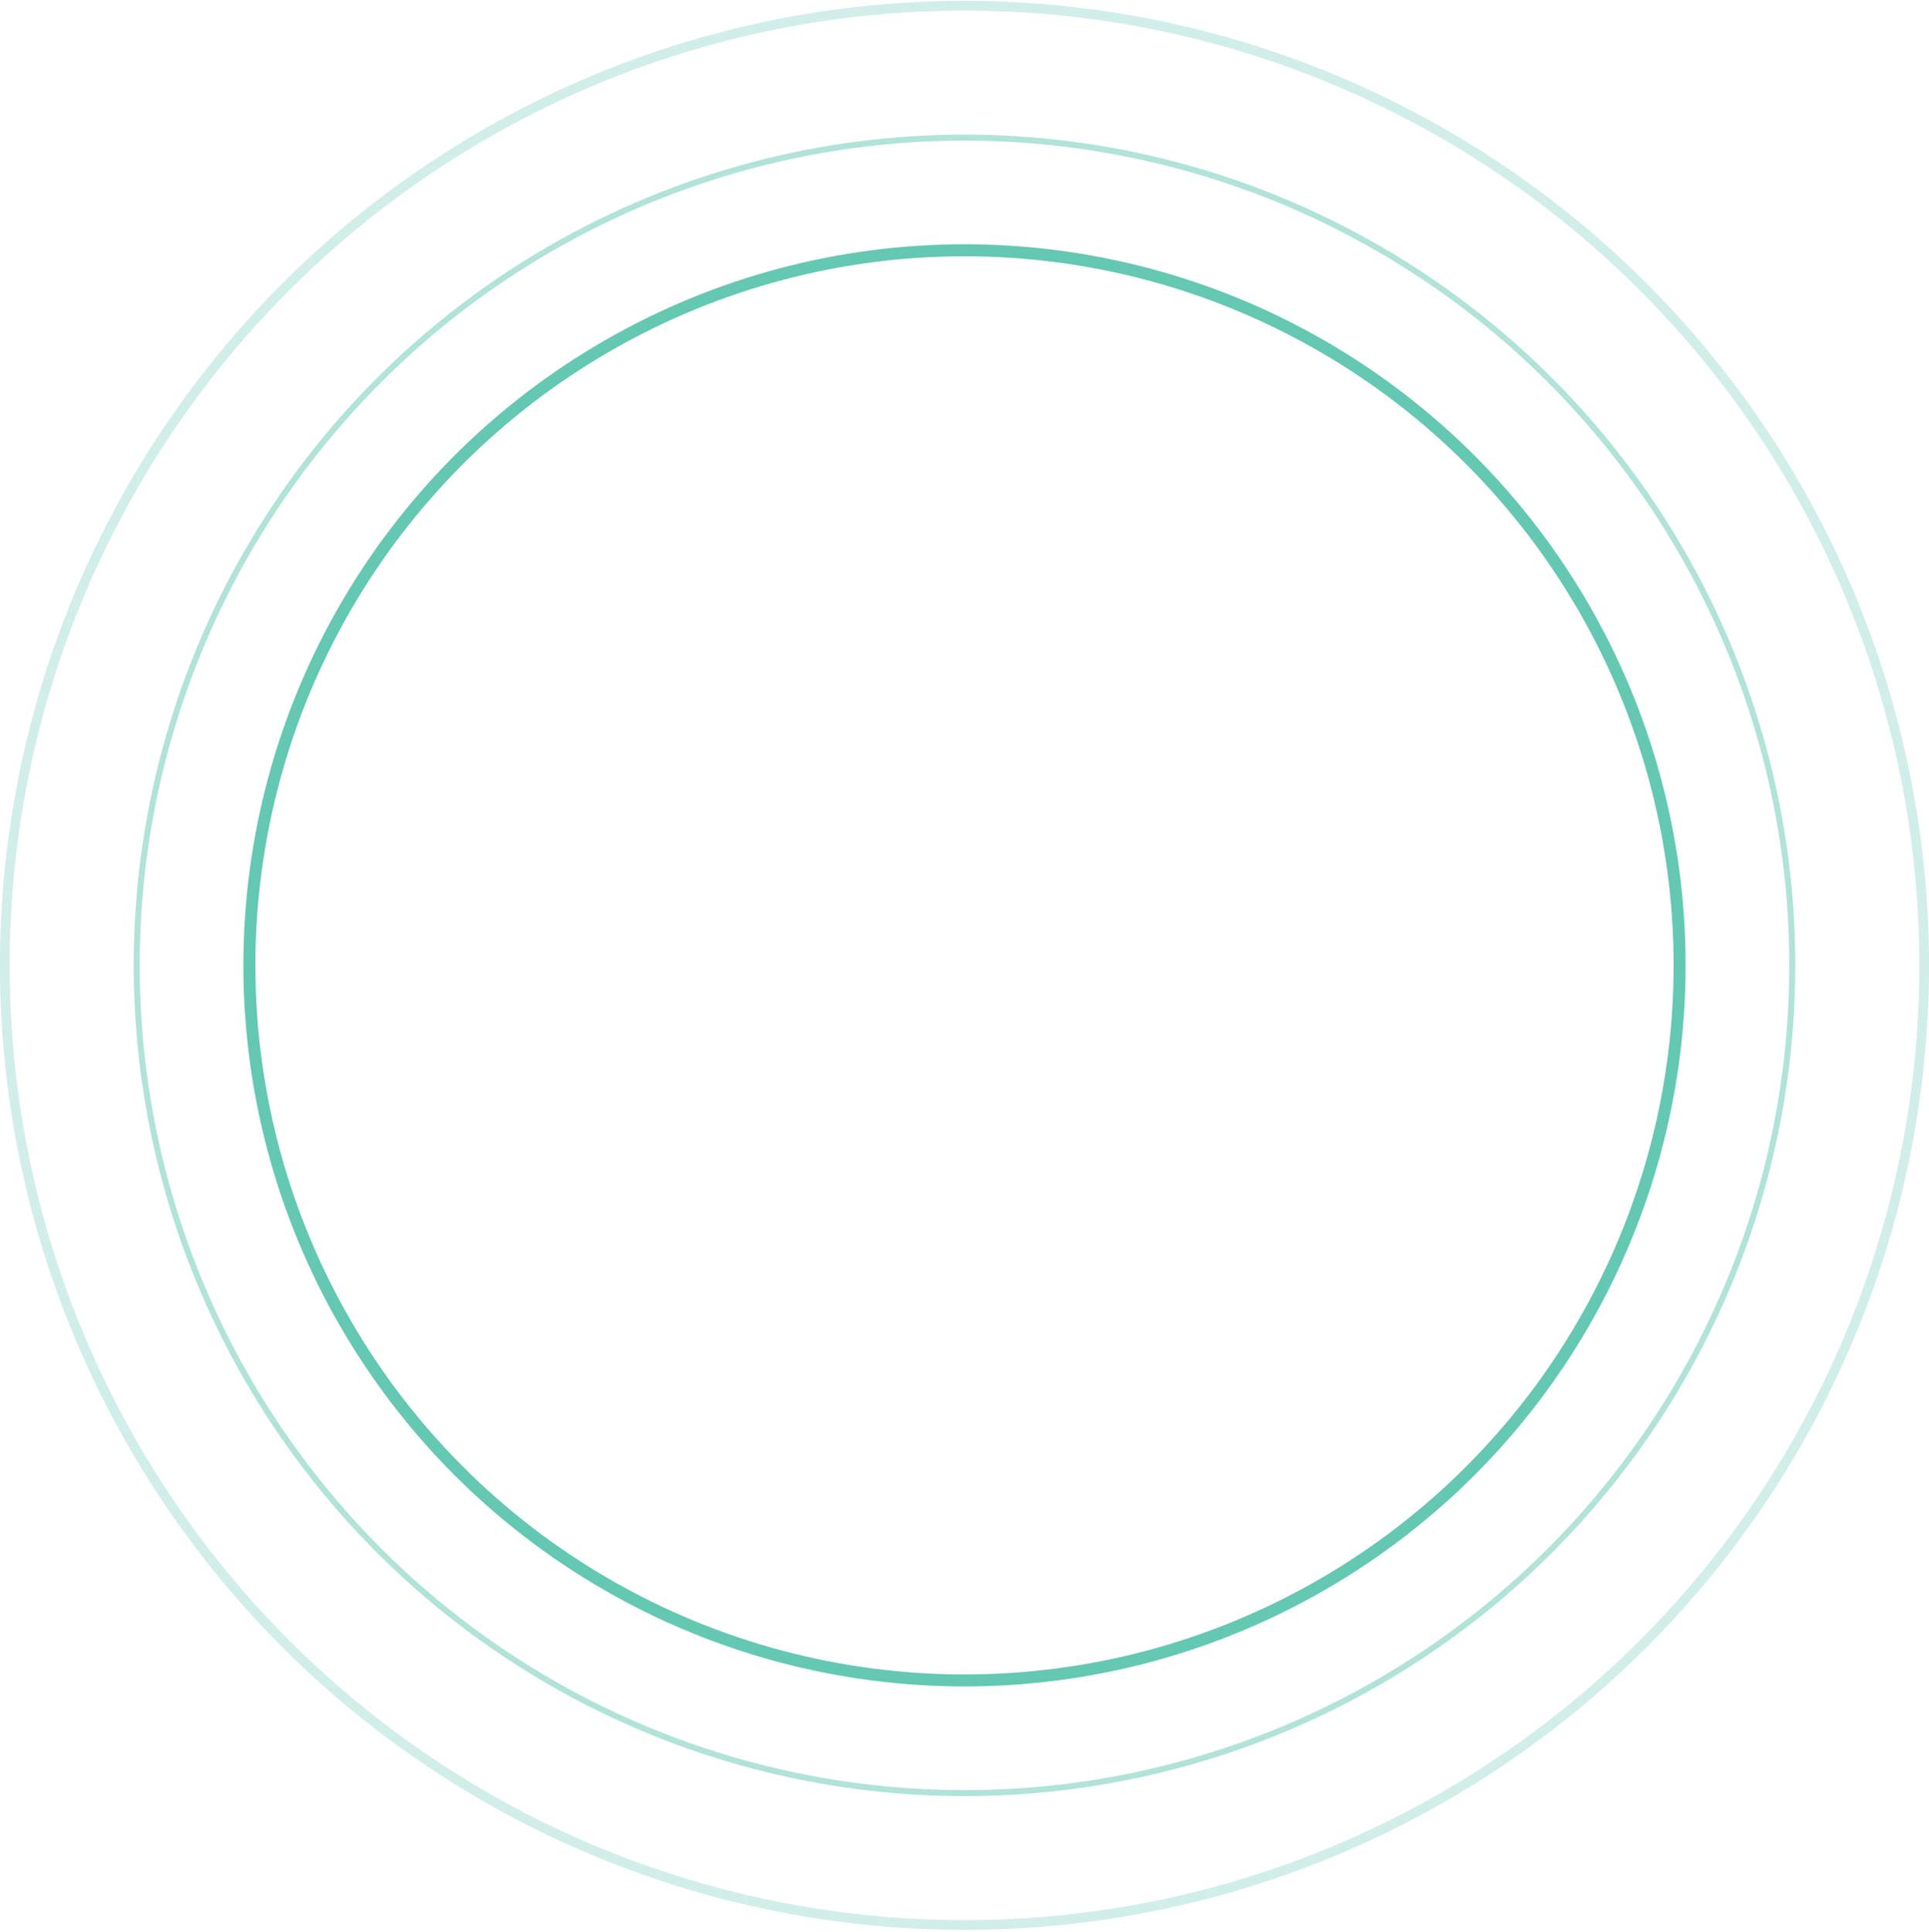 <?xml version="1.0" encoding="utf-8"?>
<!-- Generator: Adobe Illustrator 26.0.3, SVG Export Plug-In . SVG Version: 6.00 Build 0)  -->
<svg version="1.1" id="Layer_1" xmlns="http://www.w3.org/2000/svg" xmlns:xlink="http://www.w3.org/1999/xlink" x="0px" y="0px"
	 viewBox="0 0 642 643" style="enable-background:new 0 0 642 643;" xml:space="preserve">
<style type="text/css">
	.st0{fill:none;stroke:#64C8B2;stroke-width:4;}
	.st1{opacity:0.5;fill:none;stroke:#64C8B2;stroke-width:2;enable-background:new    ;}
	.st2{opacity:0.3;fill:none;stroke:#64C8B2;stroke-width:3.242;enable-background:new    ;}
</style>
<circle class="st0" cx="321" cy="321.3" r="238"/>
<circle class="st1" cx="321" cy="321.3" r="275.5"/>
<circle class="st2" cx="321" cy="321.3" r="319.4"/>
</svg>
